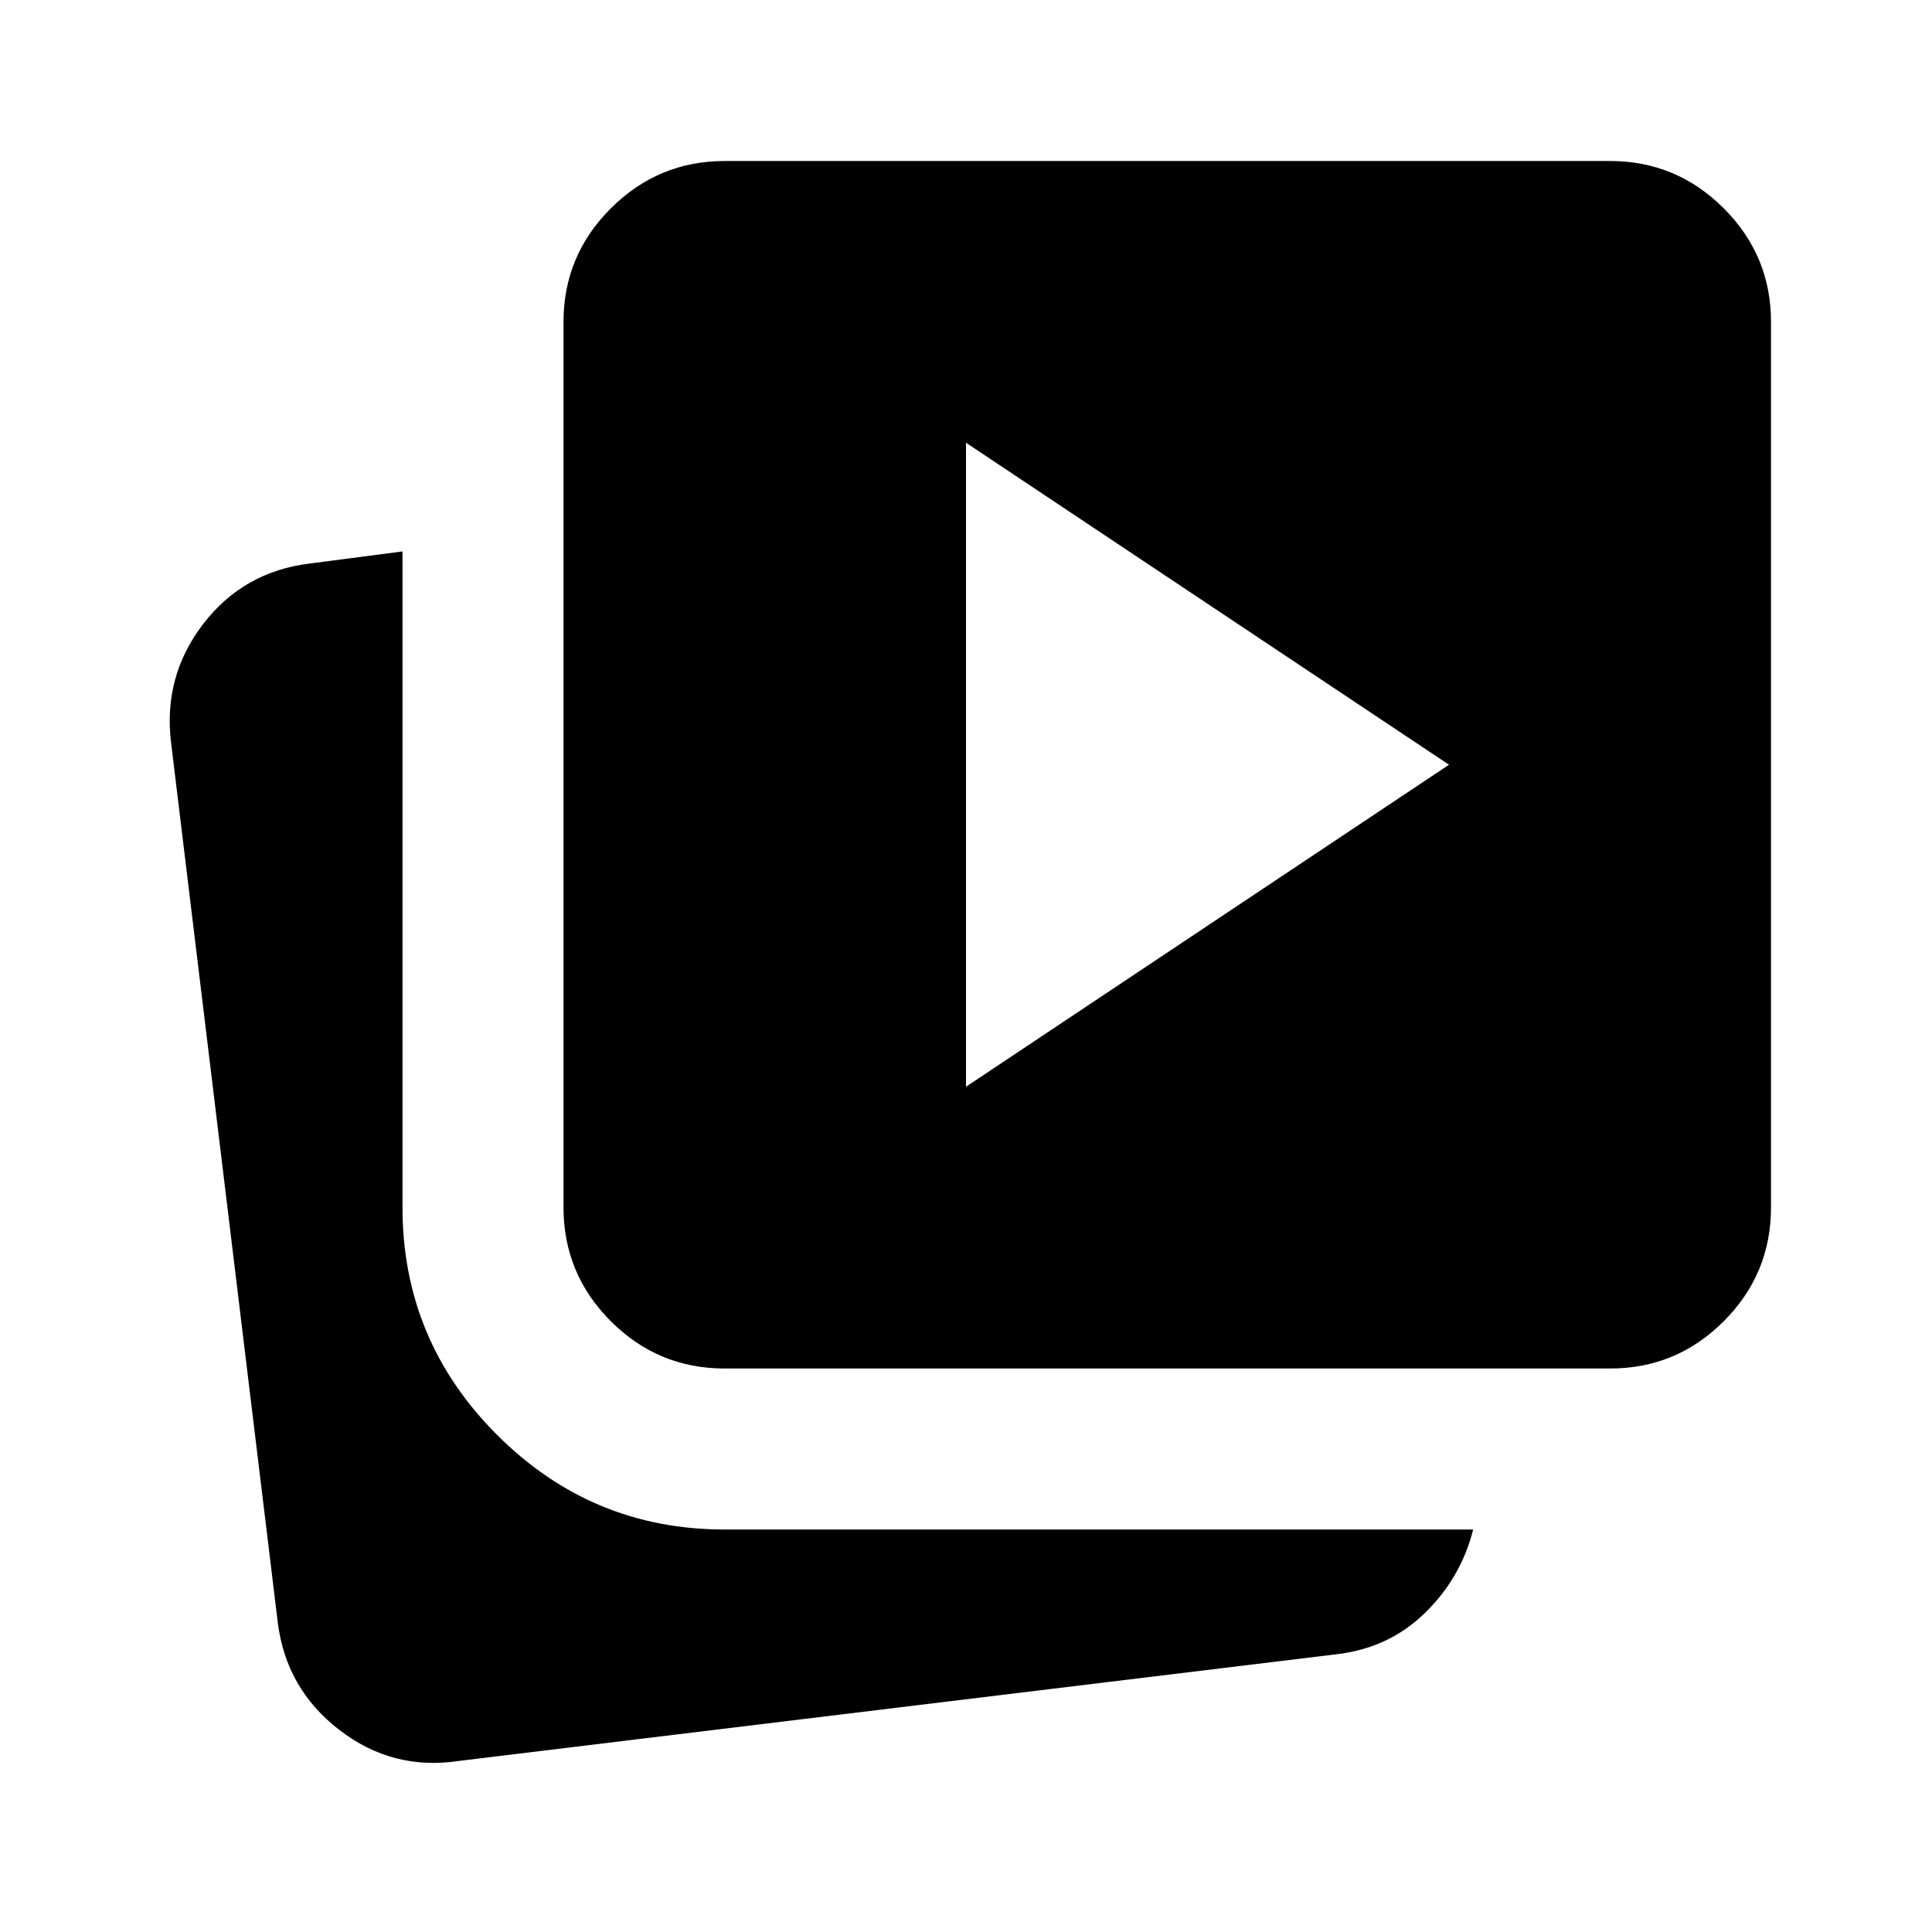 <svg xmlns="http://www.w3.org/2000/svg" width="1em" height="1em" viewBox="0 0 24 24"><path fill="currentColor" d="m12 13.5l6-4l-6-4zm-6.3 8.375q-.825.125-1.487-.387T3.45 20.15L2.125 9.225q-.1-.825.4-1.475T3.85 7L5 6.85V15q0 1.65 1.175 2.825T9 19h9.3q-.15.6-.6 1.038t-1.1.512zM9 17q-.825 0-1.412-.587T7 15V4q0-.825.588-1.412T9 2h11q.825 0 1.413.588T22 4v11q0 .825-.587 1.413T20 17z"/></svg>
